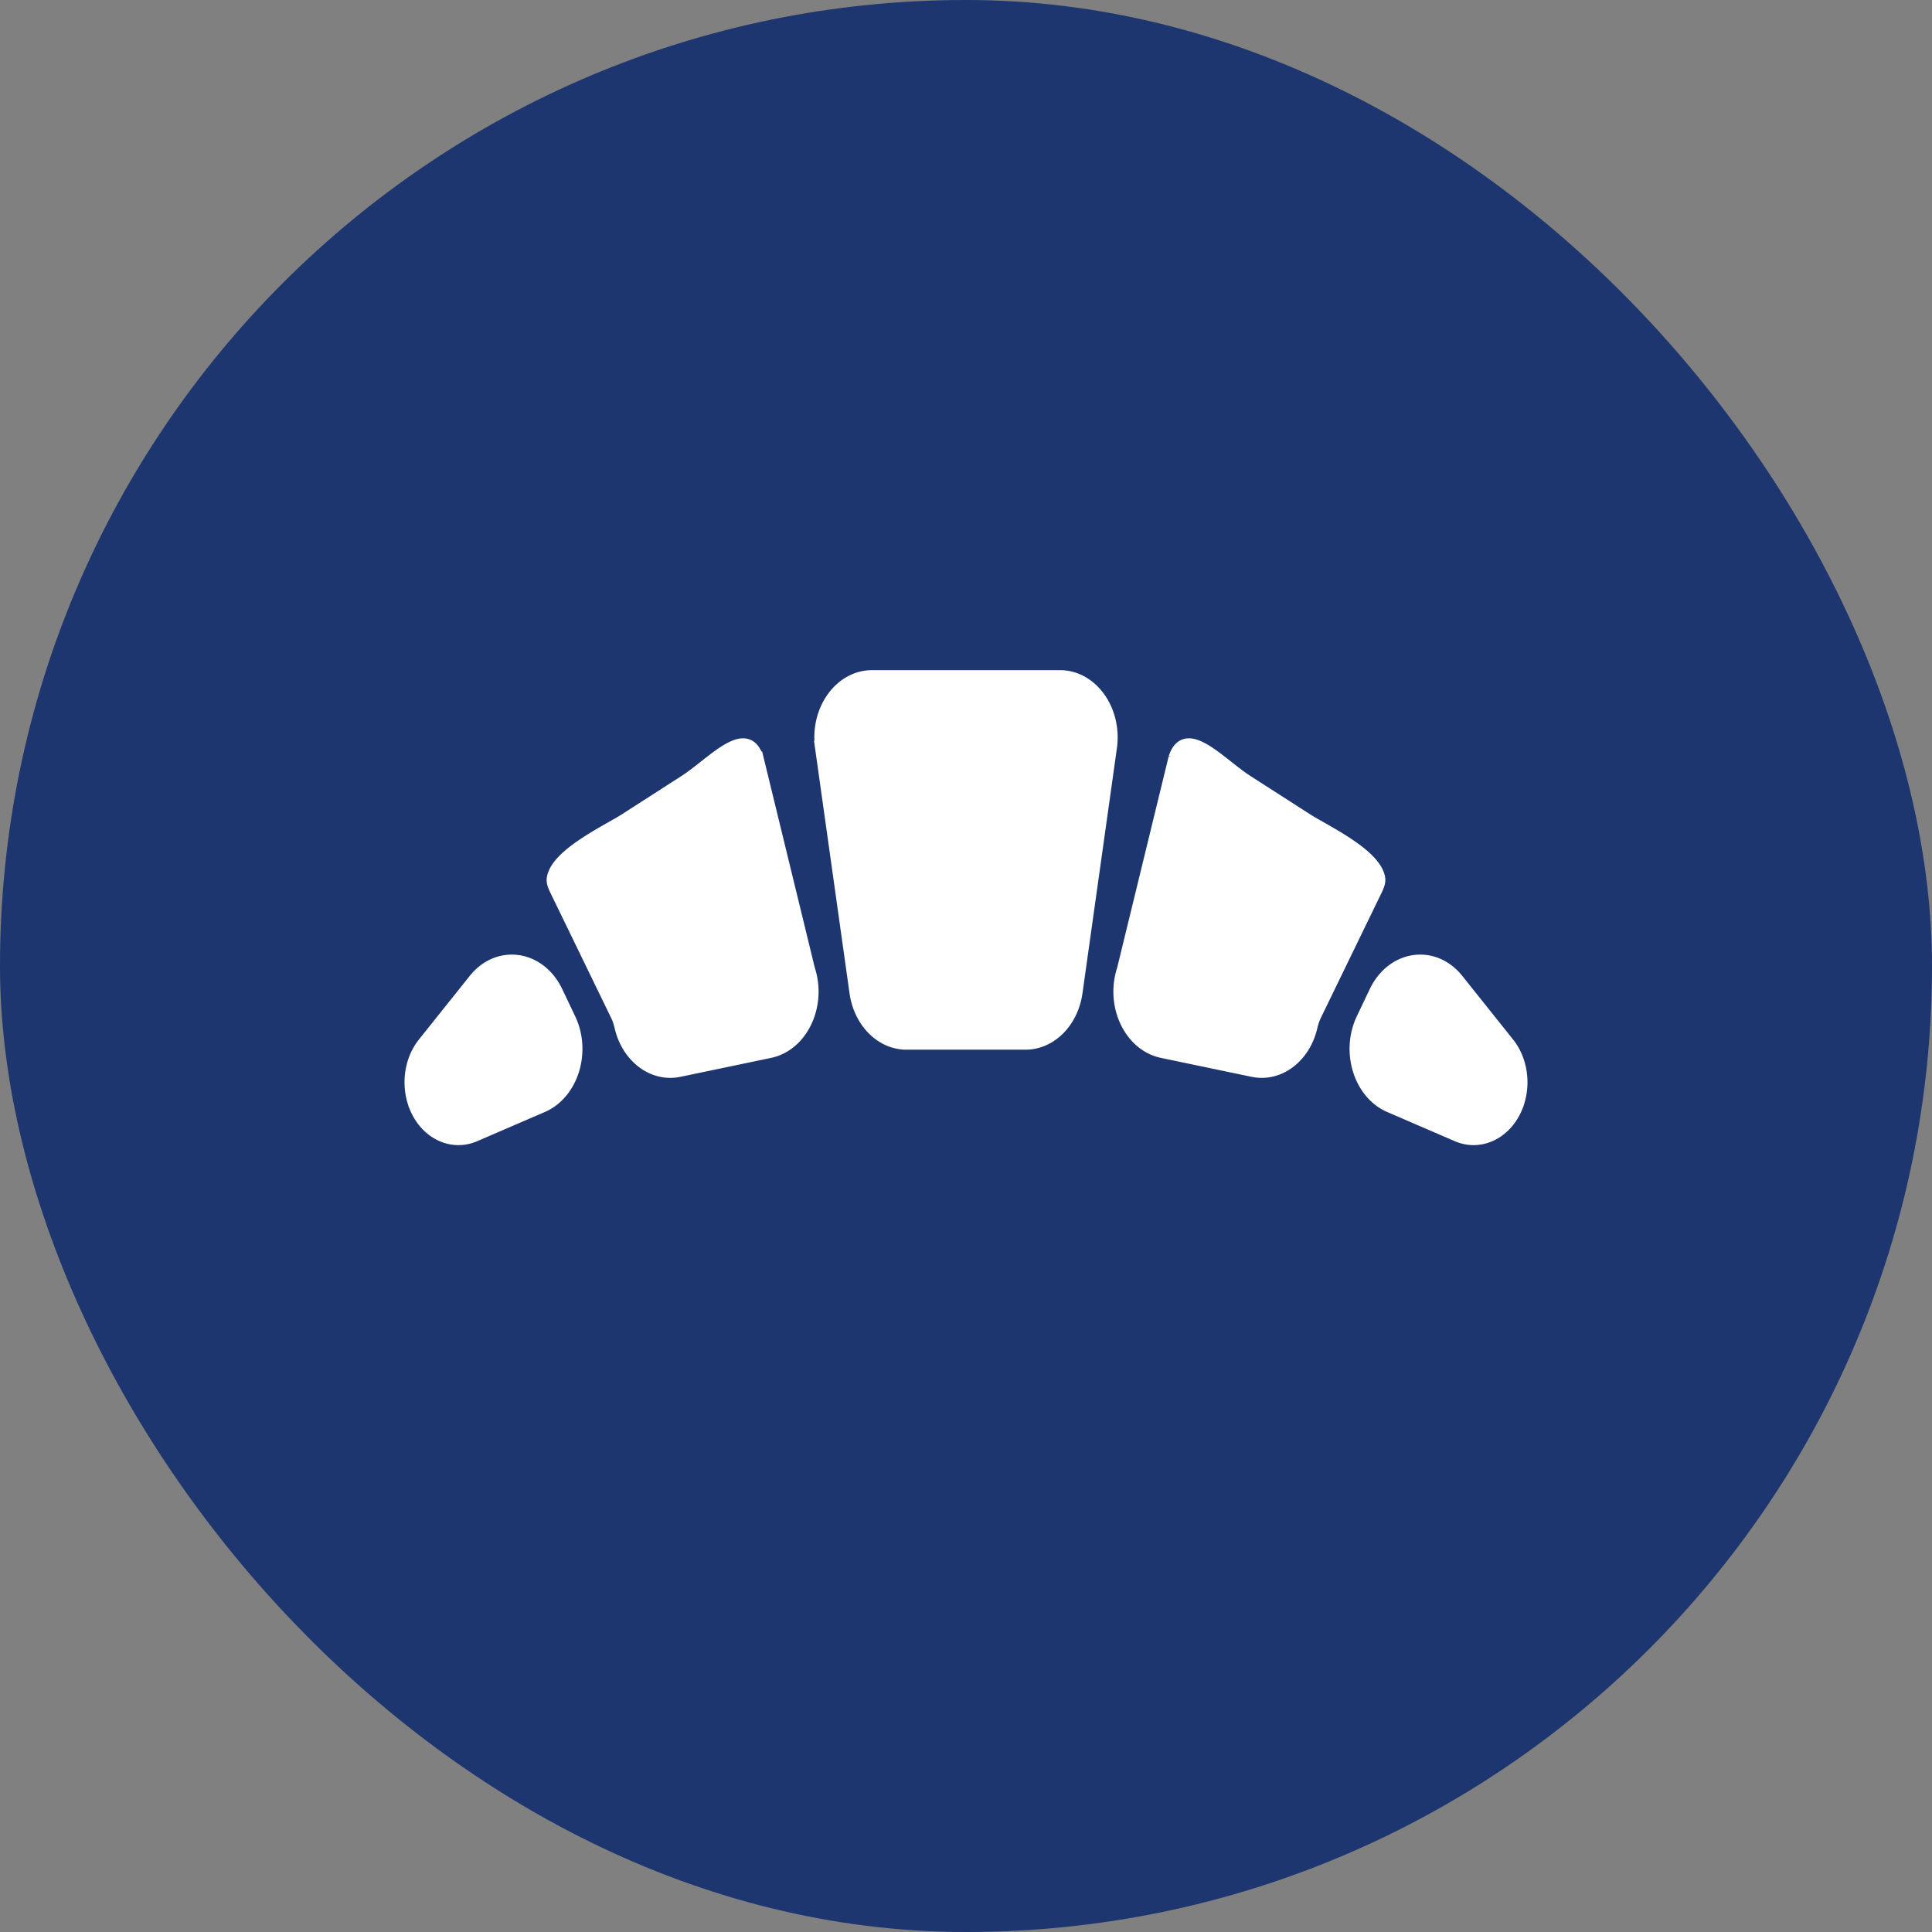 <svg width="48" height="48" fill="none" xmlns="http://www.w3.org/2000/svg"><rect width="100%" height="100%" fill="#808080" stroke="none"/><rect width="48" height="48" rx="24" fill="#1D3670"/><path d="M20.4 18.572c-.131-.928.472-1.772 1.265-1.772h4.67c.792 0 1.395.844 1.265 1.772l-.855 6.086c-.104.733-.639 1.271-1.266 1.271H22.52c-.627 0-1.162-.538-1.265-1.271l-.856-6.086zm17.328 8.799c.154-.502.056-1.064-.254-1.452l-1.259-1.577c-.593-.743-1.624-.593-2.049.298l-.32.672c-.39.818-.066 1.856.679 2.178l1.679.725c.617.266 1.3-.111 1.524-.844zm-27.456 0c-.154-.502-.056-1.064.254-1.452l1.26-1.577c.593-.743 1.623-.593 2.048.298l.32.672c.39.818.067 1.856-.678 2.178l-1.68.725c-.617.266-1.3-.111-1.524-.844zm18.909-8.543c.28-.853 1.128.143 1.806.578l1.477.949c.447.287 1.682.857 1.799 1.45.02.099-.019.198-.063.29l-1.524 3.139a1.4 1.4 0 00-.096.288c-.177.743-.803 1.221-1.457 1.084l-2.25-.47c-.798-.167-1.267-1.157-.973-2.052l1.281-5.256zm-10.363 0c-.28-.853-1.128.143-1.806.578l-1.477.949c-.447.287-1.681.857-1.798 1.45-.02.099.018.198.062.29l1.524 3.139c.045.091.073.19.096.288.177.743.803 1.221 1.458 1.084l2.25-.47c.797-.167 1.266-1.157.972-2.052l-1.28-5.256z" fill="#fff"/><path d="M20.4 18.572c-.131-.928.472-1.772 1.265-1.772h4.67c.792 0 1.395.844 1.265 1.772l-.855 6.086c-.104.733-.639 1.271-1.266 1.271H22.52c-.627 0-1.162-.538-1.265-1.271l-.856-6.086zm17.328 8.799c.154-.502.056-1.064-.254-1.452l-1.259-1.577c-.593-.743-1.624-.593-2.049.298l-.32.672c-.39.818-.066 1.856.679 2.178l1.679.725c.617.266 1.3-.111 1.524-.844zm-27.456 0c-.154-.502-.056-1.064.254-1.452l1.26-1.577c.593-.743 1.623-.593 2.048.298l.32.672c.39.818.067 1.856-.678 2.178l-1.68.725c-.617.266-1.3-.111-1.524-.844zm18.909-8.543c.28-.853 1.128.143 1.806.578l1.477.949c.447.287 1.682.857 1.799 1.45.02.099-.019.198-.063.29l-1.524 3.139a1.4 1.4 0 00-.096.288c-.177.743-.803 1.221-1.457 1.084l-2.25-.47c-.798-.167-1.267-1.157-.973-2.052l1.281-5.256zm-10.363 0c-.28-.853-1.128.143-1.806.578l-1.477.949c-.447.287-1.681.857-1.798 1.45-.02.099.018.198.062.29l1.524 3.139c.045.091.073.19.096.288.177.743.803 1.221 1.458 1.084l2.25-.47c.797-.167 1.266-1.157.972-2.052l-1.28-5.256z" stroke="#fff" stroke-width=".3"/></svg>